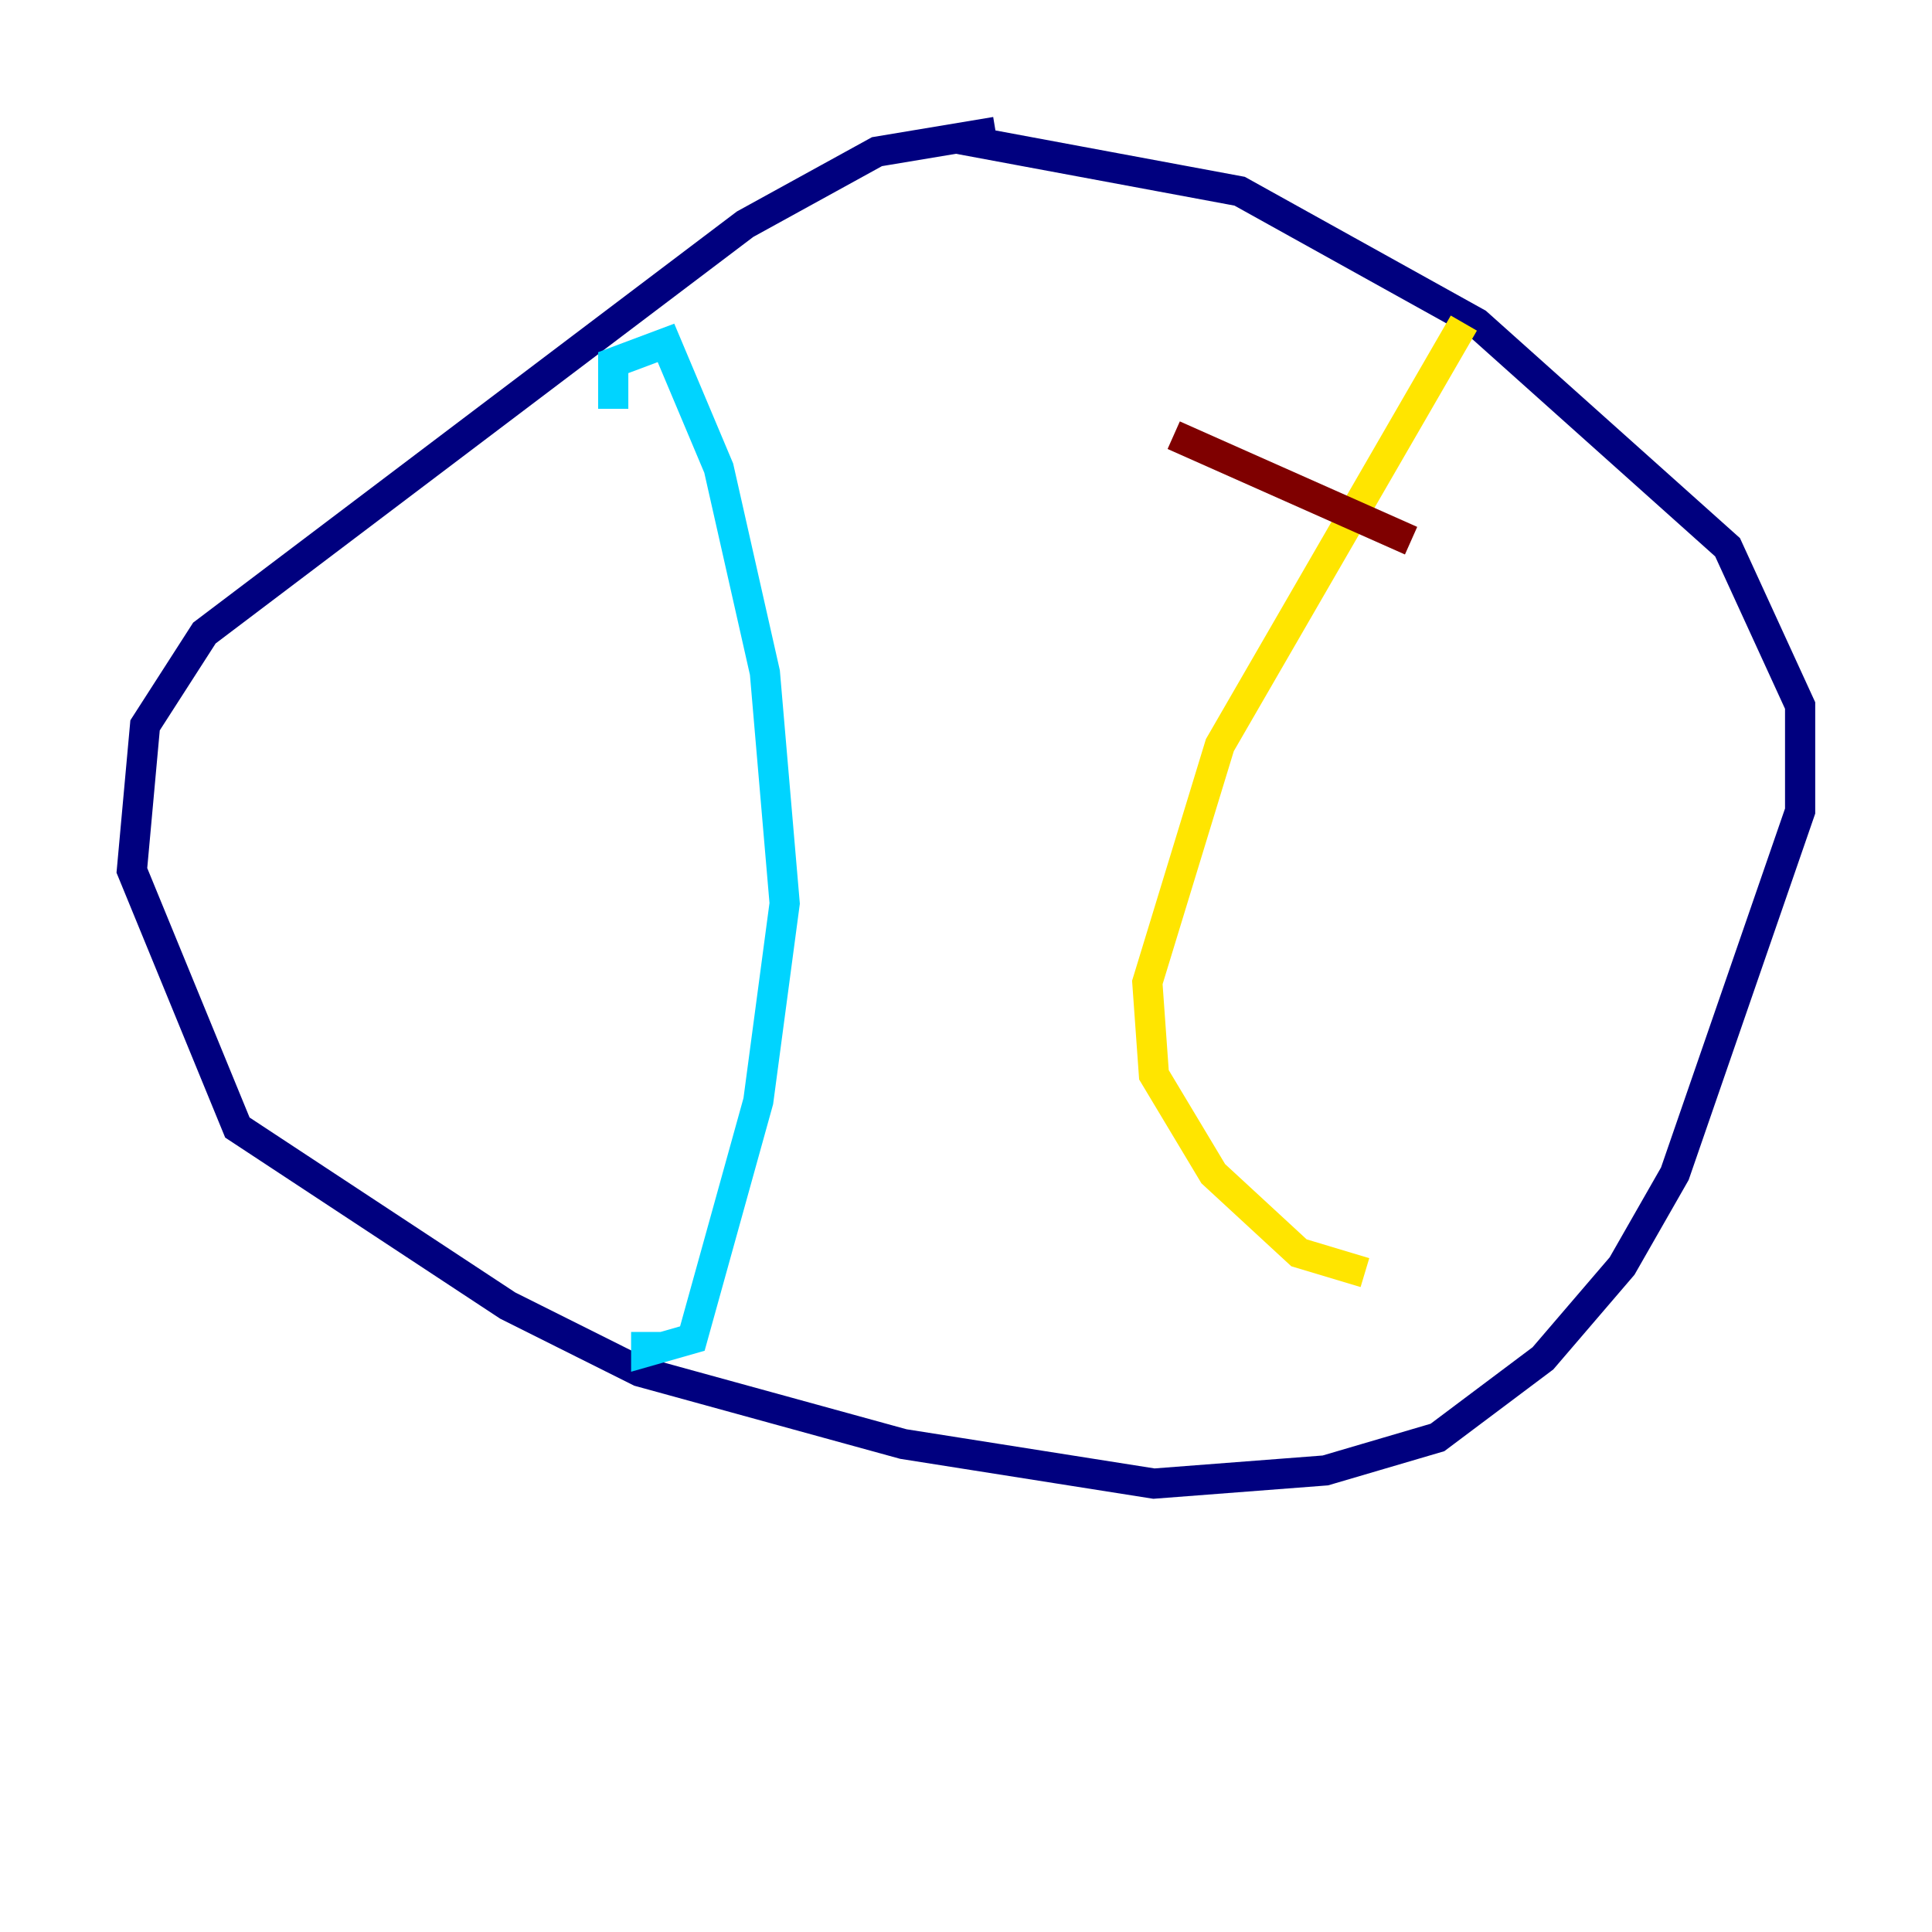 <?xml version="1.0" encoding="utf-8" ?>
<svg baseProfile="tiny" height="128" version="1.2" viewBox="0,0,128,128" width="128" xmlns="http://www.w3.org/2000/svg" xmlns:ev="http://www.w3.org/2001/xml-events" xmlns:xlink="http://www.w3.org/1999/xlink"><defs /><polyline fill="none" points="65.966,8.737 58.102,10.048 49.365,14.853 13.543,41.939 9.611,48.055 8.737,57.666 15.727,74.703 33.638,86.498 42.375,90.867 59.85,95.672 76.451,98.293 87.809,97.42 95.236,95.236 102.225,89.993 107.468,83.877 110.963,77.761 119.263,53.734 119.263,46.744 114.457,36.259 97.857,21.406 82.13,12.669 63.345,9.174" stroke="#00007f" stroke-width="2" /><polyline fill="none" points="40.628,27.085 40.628,24.027 44.123,22.717 47.618,31.017 50.676,44.56 51.986,59.85 50.239,72.956 45.87,88.683 42.812,89.556 42.812,88.246" stroke="#00d4ff" stroke-width="2" /><polyline fill="none" points="96.983,21.406 80.819,49.365 76.014,65.092 76.451,71.208 80.382,77.761 86.061,83.003 90.43,84.314" stroke="#ffe500" stroke-width="2" /><polyline fill="none" points="77.761,28.833 93.488,35.822" stroke="#7f0000" stroke-width="2" /></svg>